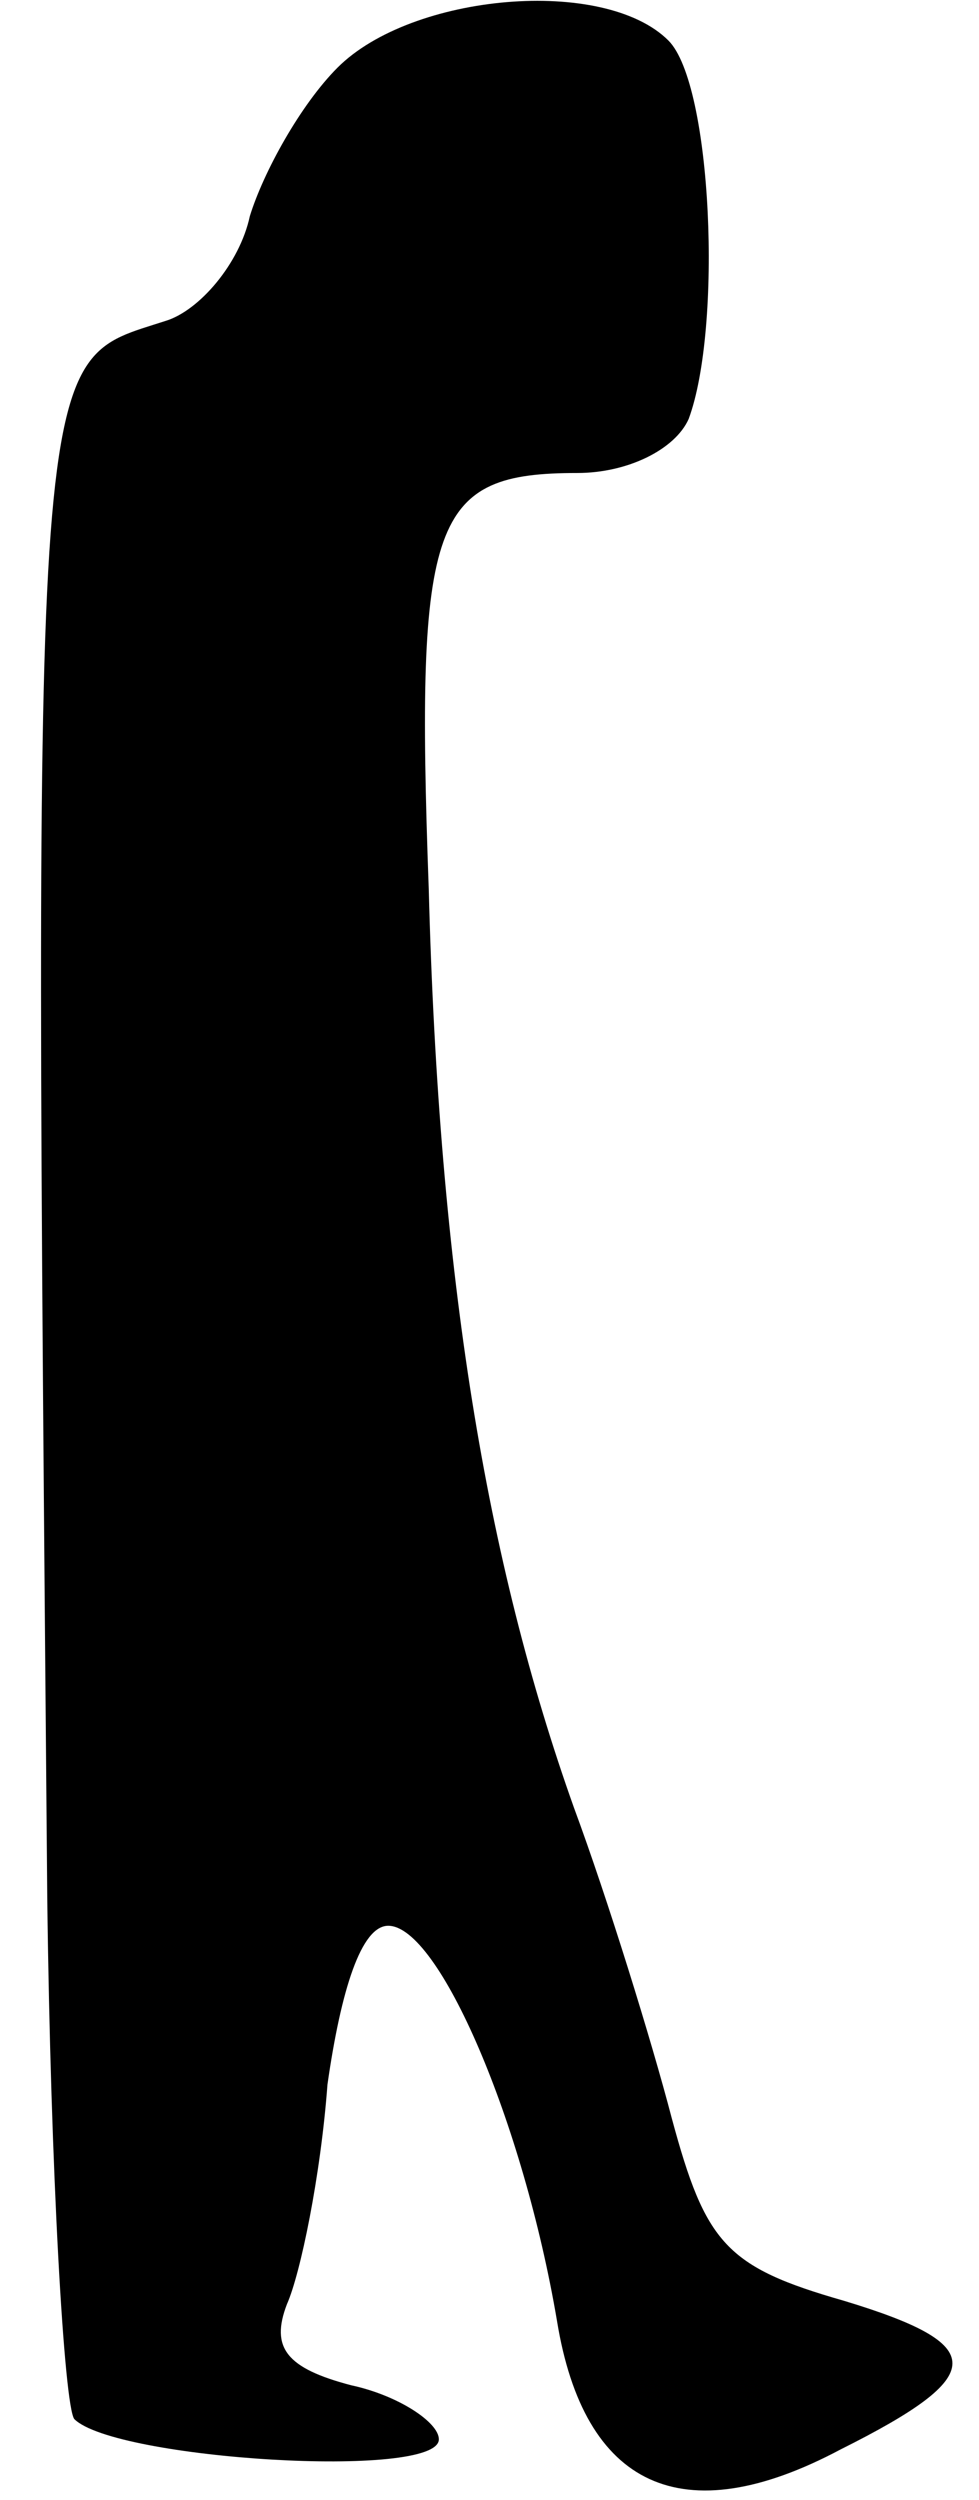 <?xml version="1.0" standalone="no"?>
<!DOCTYPE svg PUBLIC "-//W3C//DTD SVG 20010904//EN"
 "http://www.w3.org/TR/2001/REC-SVG-20010904/DTD/svg10.dtd">
<svg version="1.0" xmlns="http://www.w3.org/2000/svg"
 width="29pt" height="74pt" viewBox="0 0 29 74"
 preserveAspectRatio="xMidYMid meet">
<g transform="translate(0,74) scale(0.1,-0.1)"
fill="#000000" stroke="none">
<path fill="#000000" stroke="none" d="M100 720 c-11 -11 -22 -31 -26 -44 -3
-14 -15 -28 -25 -31 -40 -13 -39 1 -35 -467 1 -81 5 -150 8 -154 12 -12 108
-18 108 -6 0 5 -12 13 -26 16 -19 5 -24 11 -19 24 4 9 10 38 12 65 4 28 10 47
18 47 15 0 40 -58 50 -117 8 -49 37 -63 84 -38 44 22 44 31 1 44 -35 10 -41
17 -51 54 -6 23 -19 65 -29 92 -26 73 -40 157 -43 272 -4 110 1 123 44 123 15
0 29 7 33 16 10 27 7 99 -6 112 -19 19 -76 14 -98 -8z"/>
</g>
</svg>

